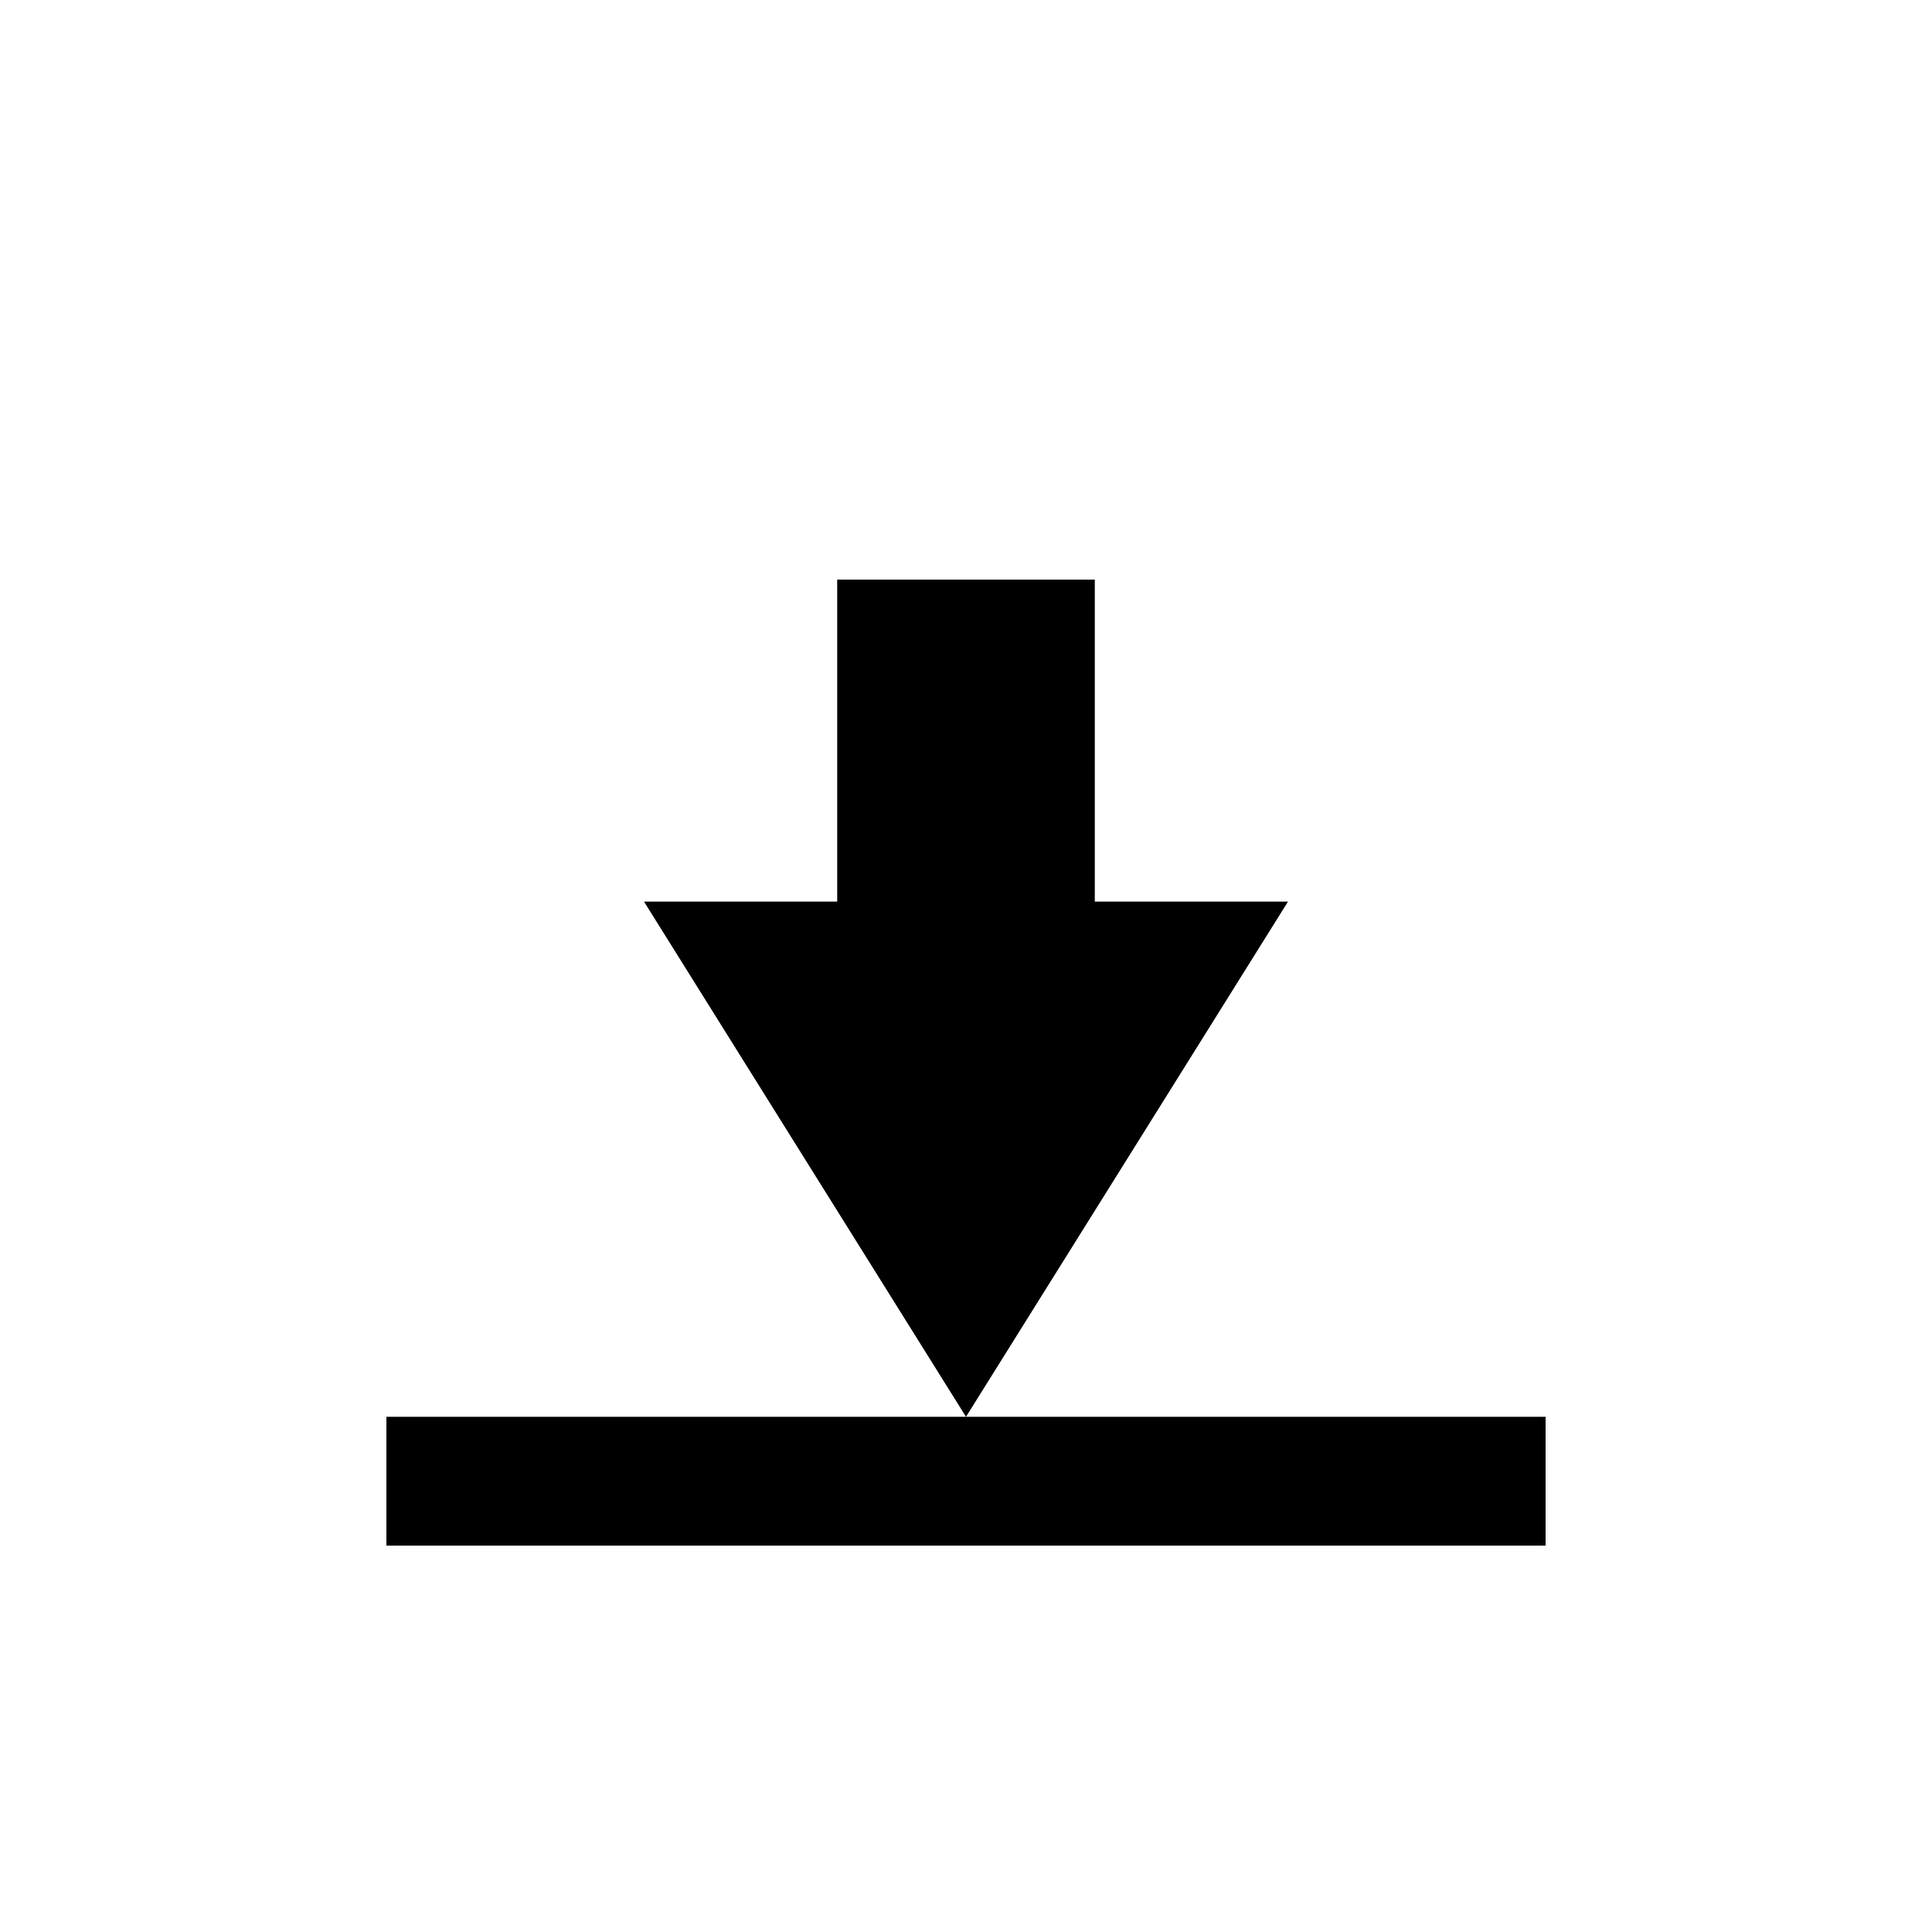 <?xml version="1.0" encoding="utf-8"?>
<svg width="30" height="30" viewBox="0 0 30 30" xmlns="http://www.w3.org/2000/svg">
<path d="M10,14 L13,14 L13,9 L17,9 L17,14 L20,14 L15,22 L10,14 L10,14 Z"></path><rect x="6" y="22" width="18" height="2"></rect></svg>
